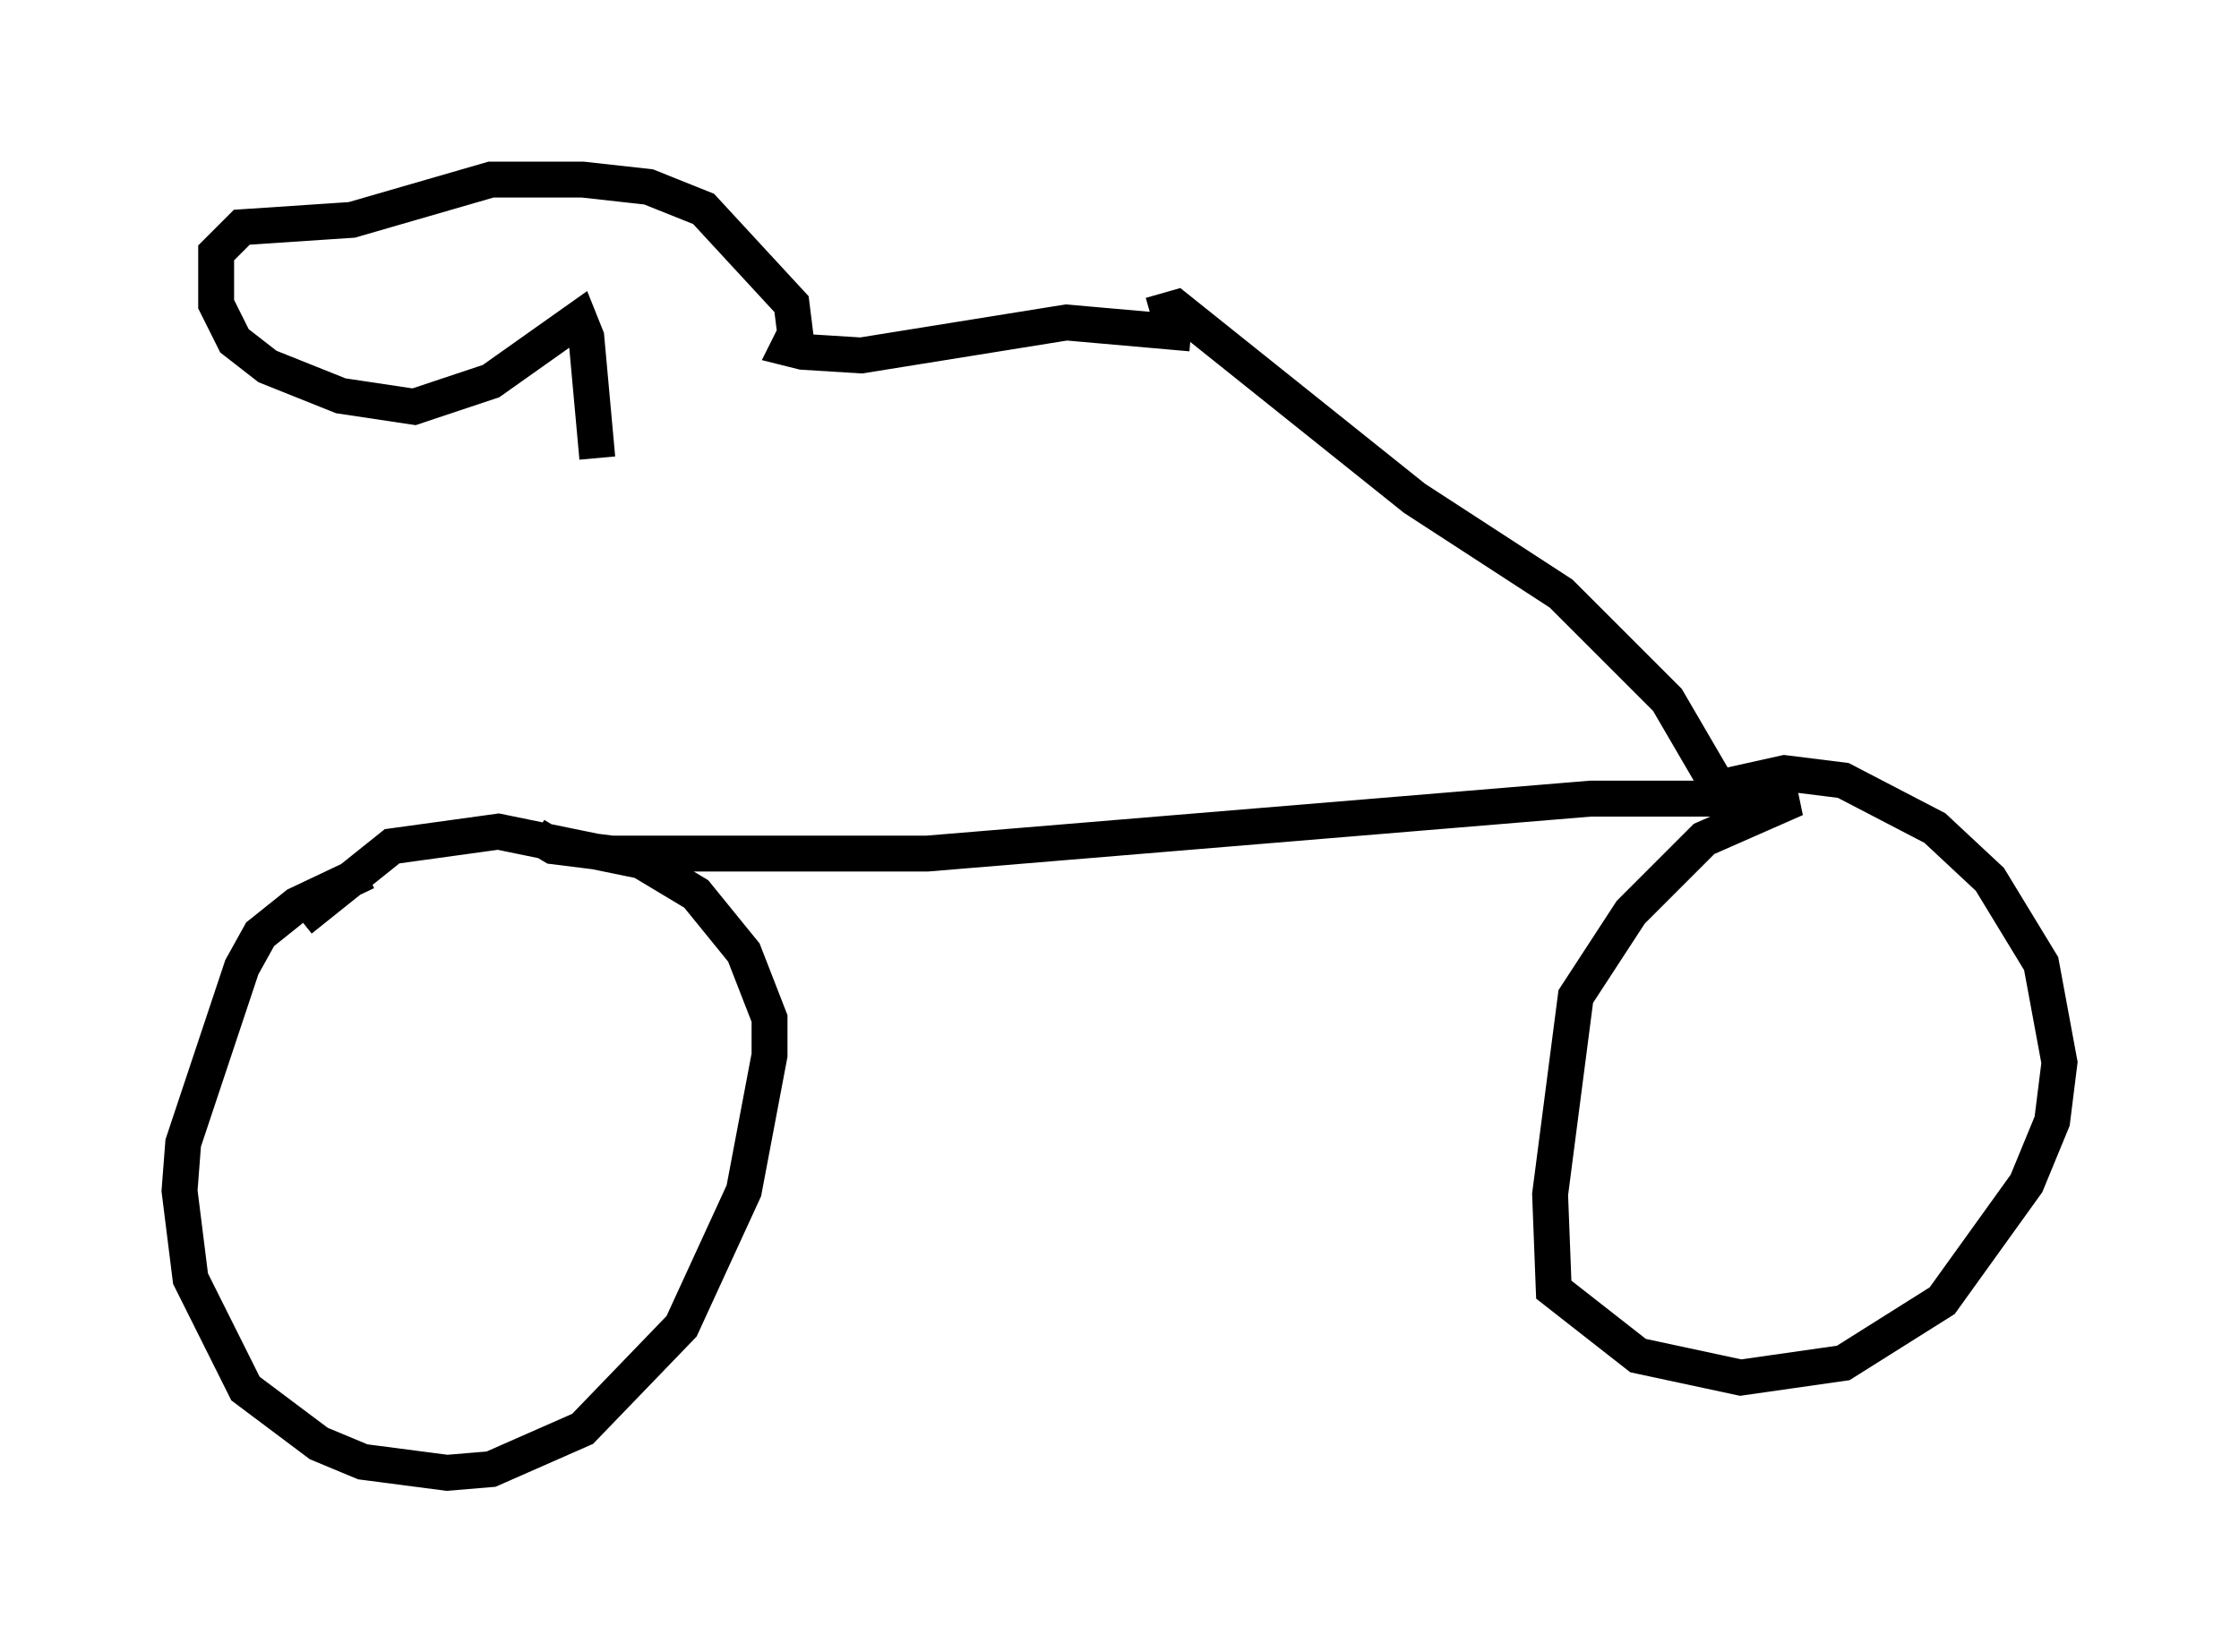 <?xml version="1.0" encoding="utf-8" ?>
<svg baseProfile="full" height="46.036" version="1.1" width="62.369" xmlns="http://www.w3.org/2000/svg" xmlns:ev="http://www.w3.org/2001/xml-events" xmlns:xlink="http://www.w3.org/1999/xlink"><defs /><rect fill="white" height="46.036" width="62.369" x="0" y="0" /><path d="M11.738, 24.09 m-1.531, 0.204 l-1.94, 0.919 -1.021, 0.817 l-0.51, 0.919 -1.633, 4.9 l-0.102, 1.327 0.306, 2.45 l1.531, 3.063 2.042, 1.531 l1.225, 0.51 2.348, 0.306 l1.225, -0.102 2.552, -1.123 l2.756, -2.858 1.735, -3.777 l0.715, -3.777 0.0, -1.021 l-0.715, -1.838 -1.327, -1.633 l-1.531, -0.919 -3.981, -0.817 l-2.96, 0.408 -2.552, 2.042 m6.533, -2.348 l0.51, 0.306 1.633, 0.204 l8.779, 0.0 18.477, -1.531 l5.717, 0.0 -2.552, 1.123 l-2.042, 2.042 -1.531, 2.348 l-0.715, 5.513 0.102, 2.654 l2.348, 1.838 2.858, 0.613 l2.858, -0.408 2.756, -1.735 l2.348, -3.267 0.715, -1.735 l0.204, -1.633 -0.51, -2.756 l-1.429, -2.348 -1.531, -1.429 l-2.552, -1.327 -1.633, -0.204 l-1.838, 0.408 -1.429, -2.45 l-2.96, -2.96 -4.083, -2.654 l-6.635, -5.308 -0.715, 0.204 m1.123, 0.51 l-3.471, -0.306 -5.717, 0.919 l-1.633, -0.102 -0.408, -0.102 l0.204, -0.408 -0.102, -0.817 l-2.45, -2.654 -1.531, -0.613 l-1.838, -0.204 -2.552, 0.0 l-3.879, 1.123 -3.063, 0.204 l-0.715, 0.715 0.0, 1.429 l0.51, 1.021 0.919, 0.715 l2.042, 0.817 2.042, 0.306 l2.144, -0.715 2.45, -1.735 l0.204, 0.51 0.306, 3.369 " fill="none" stroke="black" stroke-width="1" /></svg>